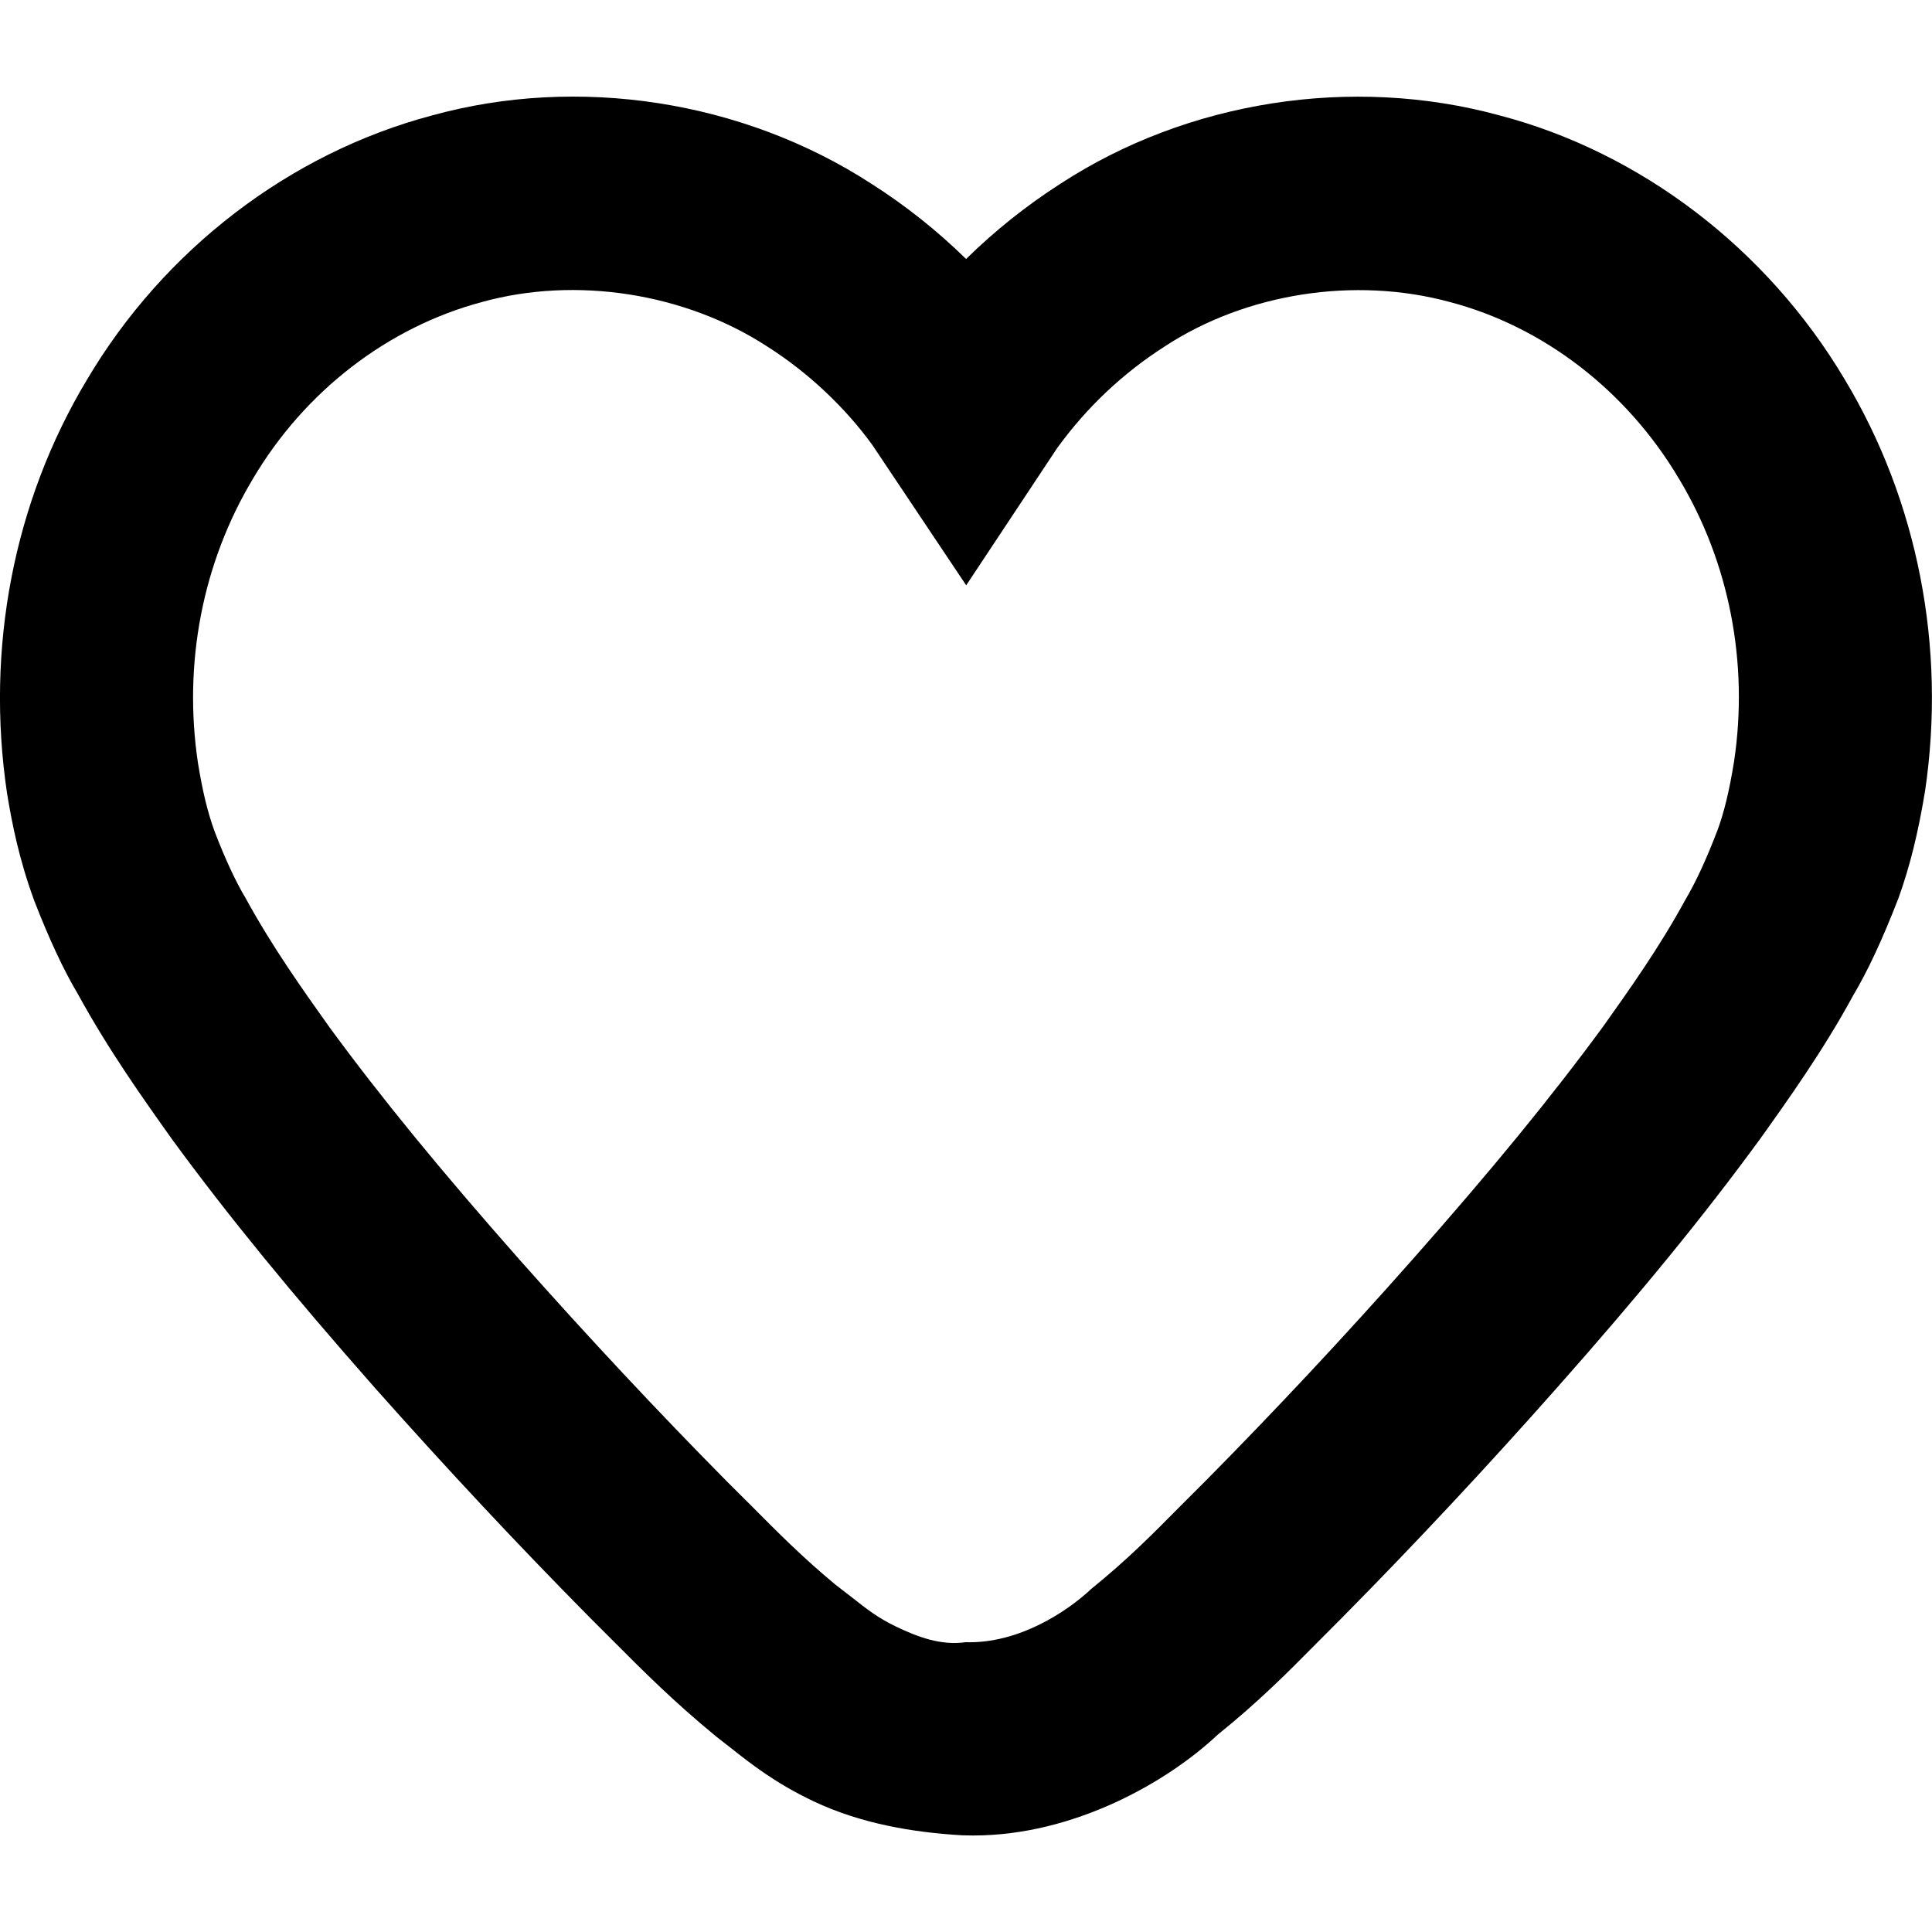 <svg id="heart" viewBox="0 0 20 20" xmlns="http://www.w3.org/2000/svg">
	<path d="M9.996 17C10.547 17.017 11.049 16.681 11.296 16.449C11.684 16.134 11.935 15.877 12.204 15.606L12.489 15.321C13.201 14.601 13.921 13.831 14.618 13.043C15.447 12.105 16.058 11.359 16.598 10.623C16.866 10.246 17.178 9.807 17.442 9.323C17.558 9.126 17.663 8.898 17.78 8.593C17.849 8.405 17.902 8.186 17.951 7.882C18.104 6.863 17.901 5.818 17.38 4.955C16.84 4.044 15.976 3.38 15.007 3.126C14.024 2.859 12.9 3.035 12.059 3.585C11.62 3.866 11.248 4.219 10.944 4.638L10.002 6.059L9.031 4.607C8.746 4.214 8.364 3.854 7.938 3.584C7.086 3.032 5.961 2.858 4.991 3.126C4.014 3.386 3.152 4.052 2.618 4.957C2.096 5.827 1.894 6.871 2.05 7.903C2.099 8.201 2.15 8.413 2.226 8.619C2.331 8.891 2.439 9.125 2.544 9.3C2.822 9.808 3.136 10.248 3.413 10.637C3.943 11.36 4.554 12.107 5.384 13.047C6.105 13.859 6.805 14.607 7.52 15.331L7.777 15.587C8.044 15.856 8.308 16.122 8.648 16.404L8.81 16.529C8.972 16.657 9.089 16.749 9.277 16.839C9.497 16.944 9.738 17.037 9.996 17ZM10.075 19.001C10.037 19.001 9.998 19 9.96 18.999C9.449 18.969 8.909 18.878 8.42 18.646C8.024 18.458 7.771 18.257 7.567 18.096L7.417 17.979C6.969 17.611 6.659 17.299 6.359 16.998L6.107 16.746C5.357 15.988 4.634 15.214 3.887 14.374C3.013 13.383 2.367 12.593 1.792 11.809C1.475 11.364 1.125 10.872 0.806 10.29C0.659 10.043 0.507 9.718 0.355 9.325C0.197 8.896 0.124 8.523 0.073 8.213C-0.151 6.709 0.142 5.194 0.899 3.933C1.694 2.587 2.997 1.587 4.469 1.196C5.985 0.776 7.69 1.04 9.017 1.9C9.371 2.125 9.7 2.386 10.001 2.681C10.299 2.388 10.623 2.13 10.973 1.905C12.29 1.044 13.993 0.777 15.521 1.194C16.985 1.577 18.293 2.575 19.096 3.927C19.852 5.183 20.149 6.698 19.928 8.19C19.855 8.631 19.771 8.967 19.654 9.295C19.485 9.73 19.337 10.047 19.18 10.312C18.877 10.87 18.512 11.382 18.218 11.794C17.634 12.592 16.988 13.383 16.116 14.368C15.393 15.185 14.649 15.981 13.902 16.737L13.627 17.013C13.332 17.312 13.025 17.62 12.605 17.958C12.085 18.448 11.117 19.001 10.075 19.001Z" />
</svg>
